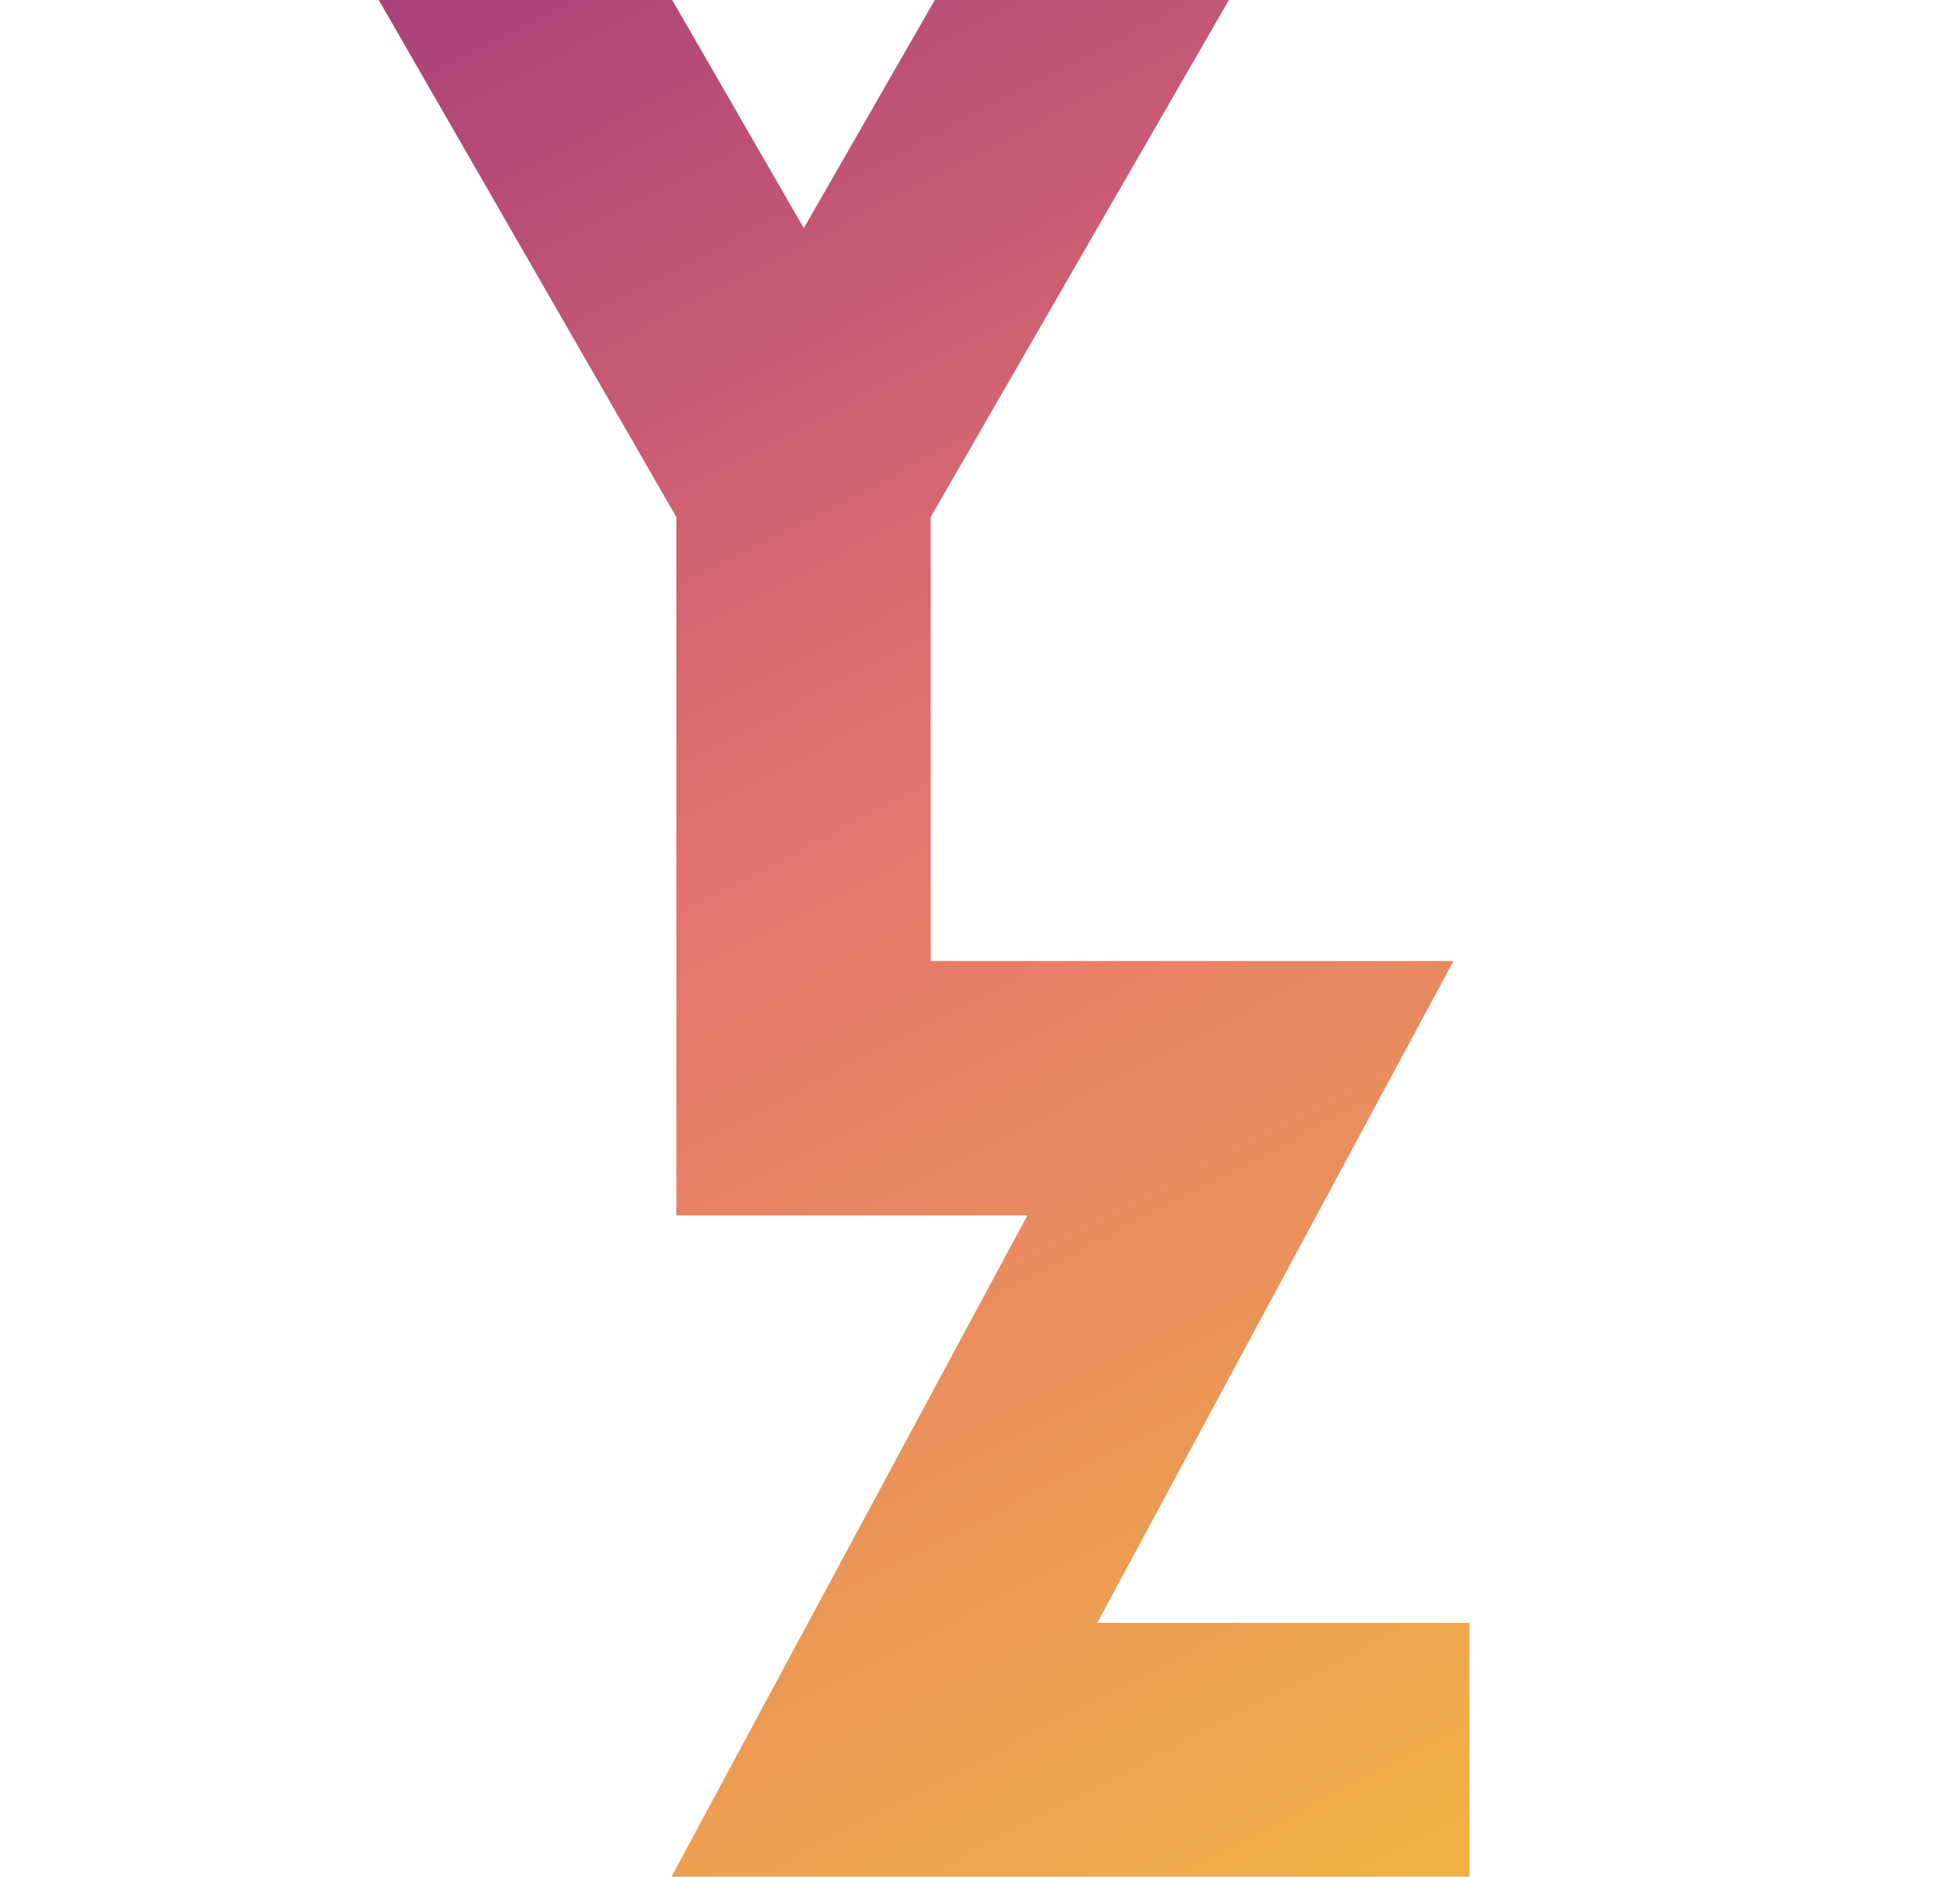 <?xml version="1.0" encoding="utf-8"?>
<!-- Generator: Adobe Illustrator 25.2.1, SVG Export Plug-In . SVG Version: 6.00 Build 0)  -->
<svg version="1.1" id="Слой_1" xmlns="http://www.w3.org/2000/svg" xmlns:xlink="http://www.w3.org/1999/xlink" x="0px" y="0px"
	 viewBox="0 0 971.78 930.45" style="enable-background:new 0 0 971.78 930.45;" xml:space="preserve">
<style type="text/css">
	.st0{fill:url(#SVGID_1_);}
</style>
<linearGradient id="SVGID_1_" gradientUnits="userSpaceOnUse" x1="112.278" y1="-225.564" x2="717.326" y2="939.153">
	<stop  offset="0" style="stop-color:#8C2880"/>
	<stop  offset="0.532" style="stop-color:#E4736E"/>
	<stop  offset="1" style="stop-color:#F0B344"/>
</linearGradient>
<polygon class="st0" points="544.01,804.61 720.64,476.45 461.44,476.45 461.44,256.36 609.48,-0.32 463.67,-0.32 398.54,113.09 
	333.1,-0.32 187.61,-0.32 335.33,256.36 335.33,602.57 337.52,602.57 461.44,602.57 509.39,602.57 332.76,930.73 728.58,930.73 
	728.58,804.61 "/>
</svg>
